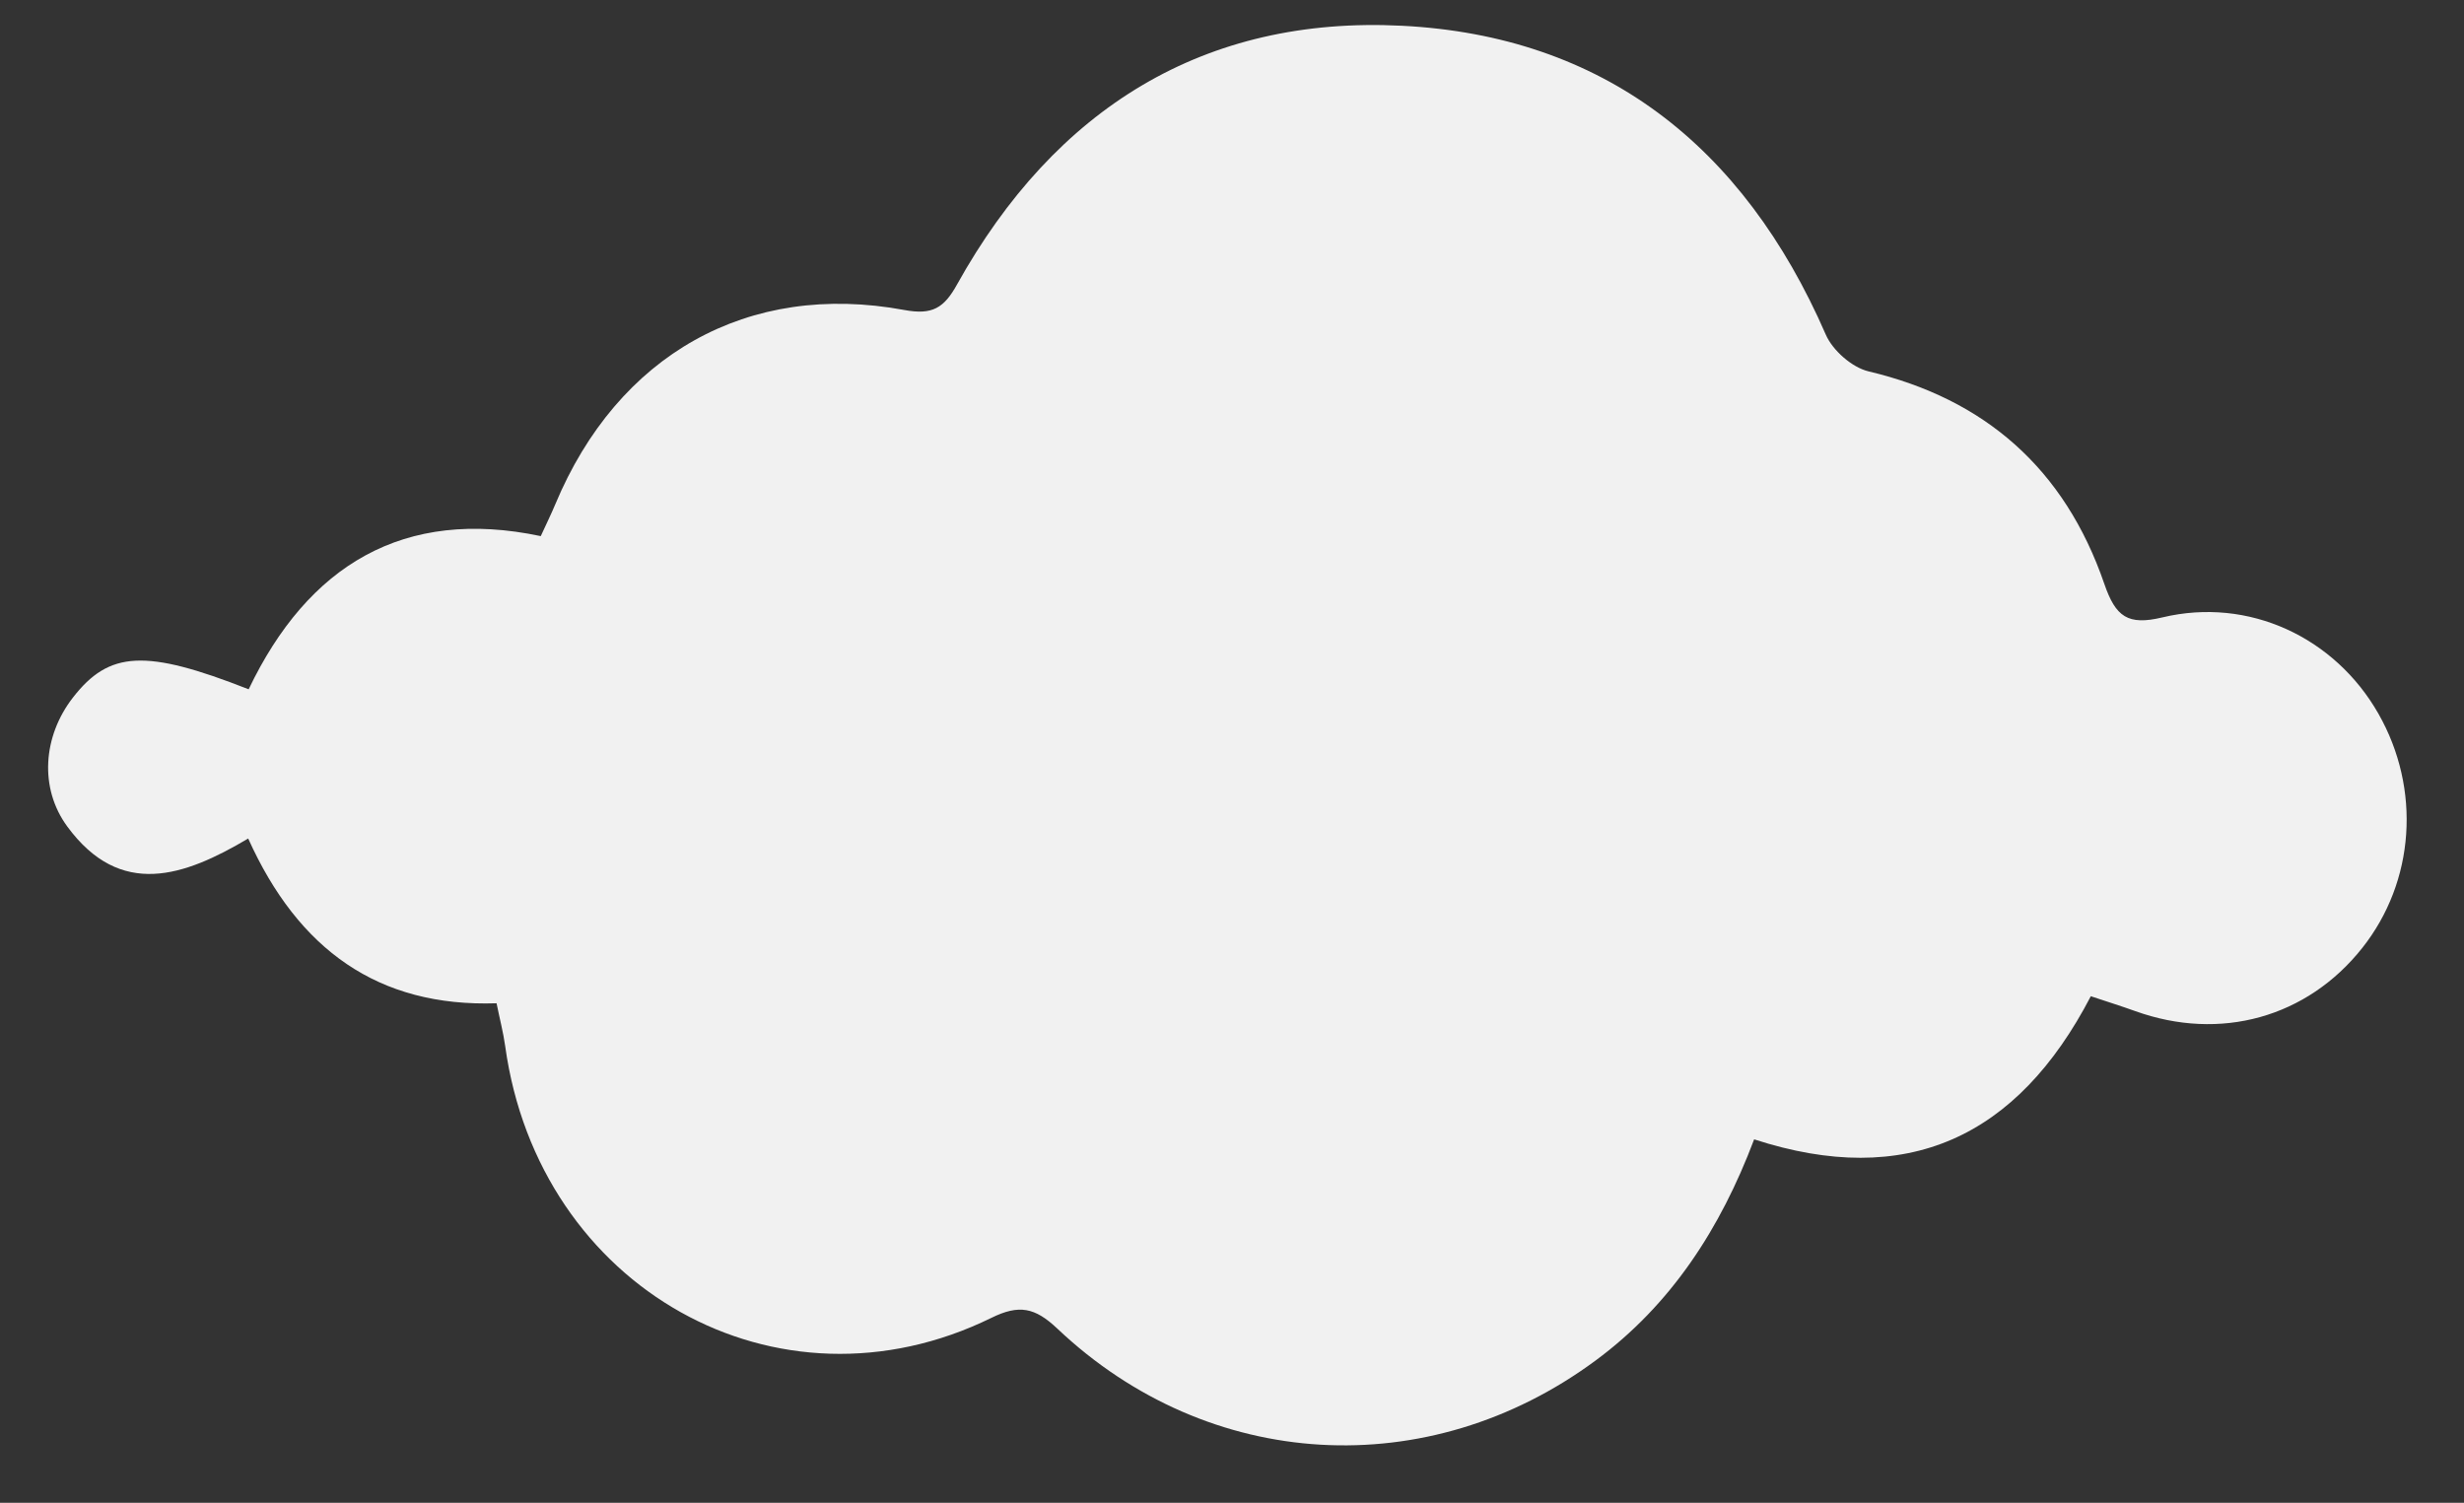 <?xml version="1.0" encoding="UTF-8"?>
<svg id="Laag_1" data-name="Laag 1" xmlns="http://www.w3.org/2000/svg" viewBox="0 0 590.3 360.03">
  <rect x="0" y="0" width="590.3" height="360.03" fill="#333333" stroke="none"/>
  <defs>
    <style>
      .cls-1 {
        fill: #f1f1f1;
        stroke-width: 0px;
      }
    </style>
  </defs>
  <g id="ZSw2M4">
    <path class="cls-1" d="m500.9,238.66c-17.65,33.95-44.19,46.16-80.66,34.3-8.09,21.45-19.92,39.65-37.99,52.99-40.07,29.61-92.64,26.71-128.94-7.64-5.38-5.09-9.18-5.84-15.81-2.58-51.22,25.12-108.46-7.07-116.47-65.1-.45-3.25-1.29-6.44-2.07-10.27-28.32.95-47.5-12.82-59.5-39.47-15.34,9.1-30.61,14.43-43.32-2.85-6.81-9.25-5.84-21.68,1.33-30.92,8.69-11.19,17.37-11.71,42.1-1.98,14.21-29.72,37.15-43.63,69.98-36.7,1.36-2.97,2.49-5.25,3.47-7.6,14.95-35.82,46.13-53.52,83.64-46.57,6.72,1.25,9.5-.5,12.61-6.1C252.82,25.84,288.63,3.78,335.86,6.17c48.13,2.44,81.8,28.62,101.54,73.99,1.67,3.83,6.31,7.87,10.24,8.81,27.87,6.6,46.99,23.3,56.49,50.91,2.72,7.91,5.65,10.01,13.89,8.04,20.73-4.97,41.37,4.78,51.78,23.07,10.27,18.04,8.74,40.18-3.86,56.1-13.22,16.7-34.04,22.48-54.42,15.14-3.34-1.2-6.73-2.26-10.63-3.56Z"/>
  </g>
</svg>